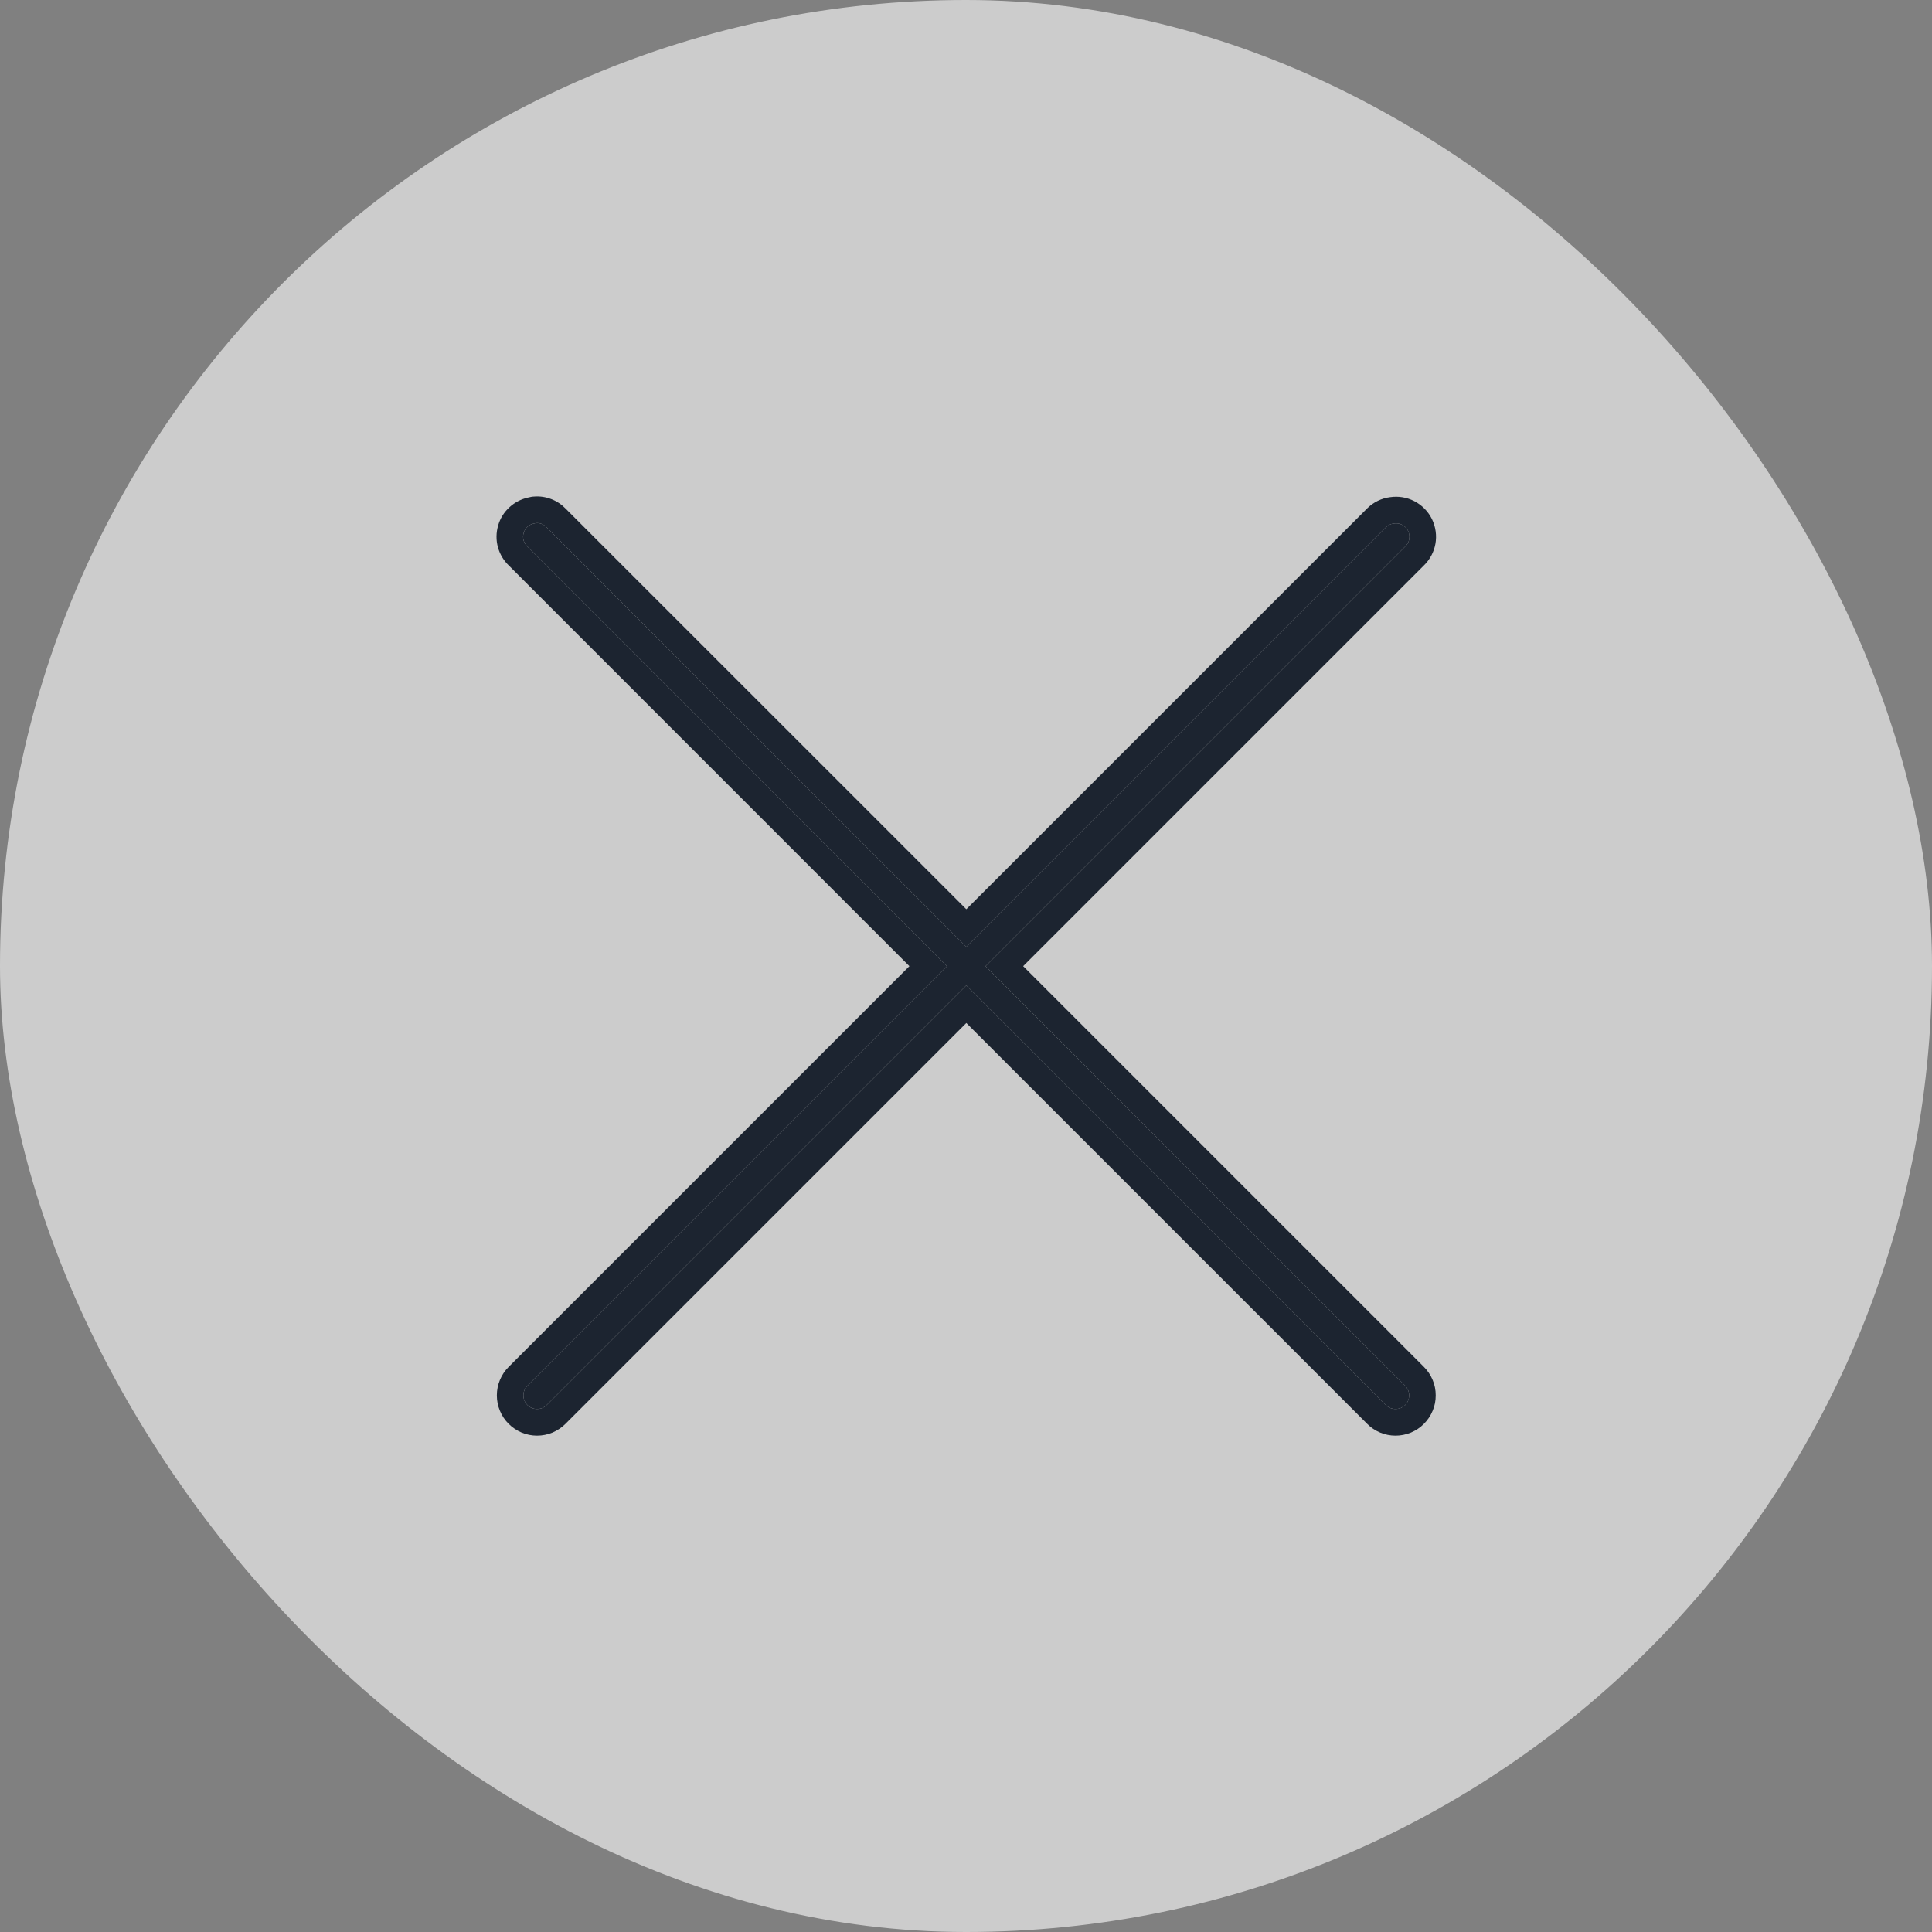 <svg width="24" height="24" viewBox="0 0 24 24" fill="none" xmlns="http://www.w3.org/2000/svg">
<rect x="0" y="0" width="24" height="24" fill="#808080" stroke="none"/>
<rect width="24" height="24" rx="12" fill="white" fill-opacity="0.6"/>
<path d="M6.656 6.498C6.649 6.499 6.642 6.501 6.635 6.503C6.604 6.508 6.576 6.522 6.553 6.543C6.53 6.564 6.513 6.591 6.505 6.62C6.496 6.65 6.496 6.682 6.504 6.711C6.512 6.741 6.529 6.768 6.552 6.789L11.764 12.002L6.552 17.214C6.536 17.23 6.523 17.249 6.515 17.269C6.506 17.29 6.502 17.312 6.502 17.334C6.502 17.356 6.506 17.378 6.515 17.399C6.523 17.419 6.536 17.438 6.552 17.454C6.567 17.47 6.586 17.482 6.607 17.491C6.627 17.499 6.649 17.503 6.671 17.503C6.694 17.503 6.716 17.499 6.736 17.491C6.757 17.482 6.775 17.47 6.791 17.454L12.004 12.241L17.216 17.454C17.232 17.47 17.25 17.482 17.271 17.491C17.292 17.499 17.314 17.503 17.336 17.503C17.358 17.503 17.38 17.499 17.401 17.491C17.421 17.482 17.44 17.47 17.456 17.454C17.471 17.438 17.484 17.419 17.492 17.399C17.501 17.378 17.505 17.356 17.505 17.334C17.505 17.312 17.501 17.29 17.492 17.269C17.484 17.249 17.471 17.23 17.456 17.214L12.243 12.002L17.456 6.789C17.482 6.765 17.5 6.733 17.506 6.698C17.512 6.662 17.508 6.626 17.492 6.594C17.476 6.562 17.45 6.536 17.418 6.519C17.387 6.503 17.35 6.497 17.315 6.503C17.278 6.507 17.243 6.523 17.216 6.55L12.004 11.762L6.791 6.55C6.774 6.531 6.753 6.517 6.729 6.508C6.706 6.499 6.681 6.496 6.656 6.498Z" fill="#1C2430"/>
<path fill-rule="evenodd" clip-rule="evenodd" d="M6.612 6.17L6.628 6.169C6.703 6.162 6.778 6.173 6.848 6.2C6.916 6.226 6.977 6.267 7.027 6.319L12.004 11.295L16.983 6.316L16.985 6.314C17.062 6.238 17.163 6.189 17.27 6.176C17.373 6.161 17.477 6.178 17.57 6.226C17.665 6.275 17.741 6.353 17.788 6.448C17.835 6.544 17.85 6.653 17.831 6.757C17.812 6.86 17.761 6.954 17.686 7.026L12.71 12.002L17.689 16.981C17.689 16.981 17.689 16.981 17.689 16.981C17.735 17.027 17.772 17.082 17.797 17.143C17.823 17.203 17.835 17.268 17.835 17.334C17.835 17.4 17.823 17.465 17.797 17.525C17.772 17.586 17.735 17.641 17.689 17.687C17.643 17.734 17.588 17.77 17.527 17.796C17.466 17.821 17.401 17.834 17.336 17.834C17.27 17.834 17.205 17.821 17.145 17.796C17.084 17.77 17.029 17.734 16.983 17.687C16.983 17.687 16.983 17.687 16.983 17.687L12.004 12.708L7.025 17.687C6.978 17.734 6.923 17.77 6.863 17.796C6.802 17.821 6.737 17.834 6.671 17.834C6.606 17.834 6.541 17.821 6.48 17.796C6.42 17.77 6.365 17.734 6.318 17.687C6.272 17.641 6.235 17.586 6.21 17.525C6.185 17.465 6.172 17.4 6.172 17.334C6.172 17.268 6.185 17.203 6.21 17.143C6.235 17.082 6.272 17.027 6.318 16.981C6.318 16.981 6.318 16.981 6.318 16.981L11.297 12.002L6.322 7.026C6.257 6.964 6.21 6.886 6.186 6.8C6.161 6.711 6.162 6.617 6.188 6.528C6.213 6.439 6.263 6.36 6.332 6.298C6.395 6.241 6.472 6.201 6.555 6.182C6.569 6.179 6.583 6.175 6.596 6.173L6.612 6.17ZM6.635 6.503C6.604 6.508 6.576 6.522 6.553 6.543C6.53 6.564 6.513 6.591 6.505 6.62C6.496 6.65 6.496 6.682 6.504 6.712C6.512 6.741 6.529 6.768 6.552 6.789L11.764 12.002L6.552 17.214C6.536 17.23 6.523 17.249 6.515 17.269C6.506 17.29 6.502 17.312 6.502 17.334C6.502 17.356 6.506 17.378 6.515 17.399C6.523 17.419 6.536 17.438 6.552 17.454C6.567 17.47 6.586 17.482 6.607 17.491C6.627 17.499 6.649 17.503 6.671 17.503C6.694 17.503 6.716 17.499 6.736 17.491C6.757 17.482 6.775 17.47 6.791 17.454L12.004 12.241L17.216 17.454C17.232 17.47 17.25 17.482 17.271 17.491C17.292 17.499 17.314 17.503 17.336 17.503C17.358 17.503 17.38 17.499 17.401 17.491C17.421 17.482 17.44 17.47 17.456 17.454C17.471 17.438 17.484 17.419 17.492 17.399C17.501 17.378 17.505 17.356 17.505 17.334C17.505 17.312 17.501 17.29 17.492 17.269C17.484 17.249 17.471 17.23 17.456 17.214L12.243 12.002L17.456 6.789C17.482 6.765 17.5 6.733 17.506 6.698C17.512 6.662 17.507 6.626 17.492 6.594C17.476 6.562 17.45 6.536 17.418 6.519C17.387 6.503 17.35 6.497 17.315 6.503C17.278 6.507 17.243 6.524 17.216 6.55L12.004 11.762L6.791 6.55C6.774 6.532 6.753 6.517 6.729 6.508C6.706 6.499 6.681 6.496 6.656 6.498C6.649 6.499 6.642 6.501 6.635 6.503Z" fill="#1C2430"/>
</svg>
